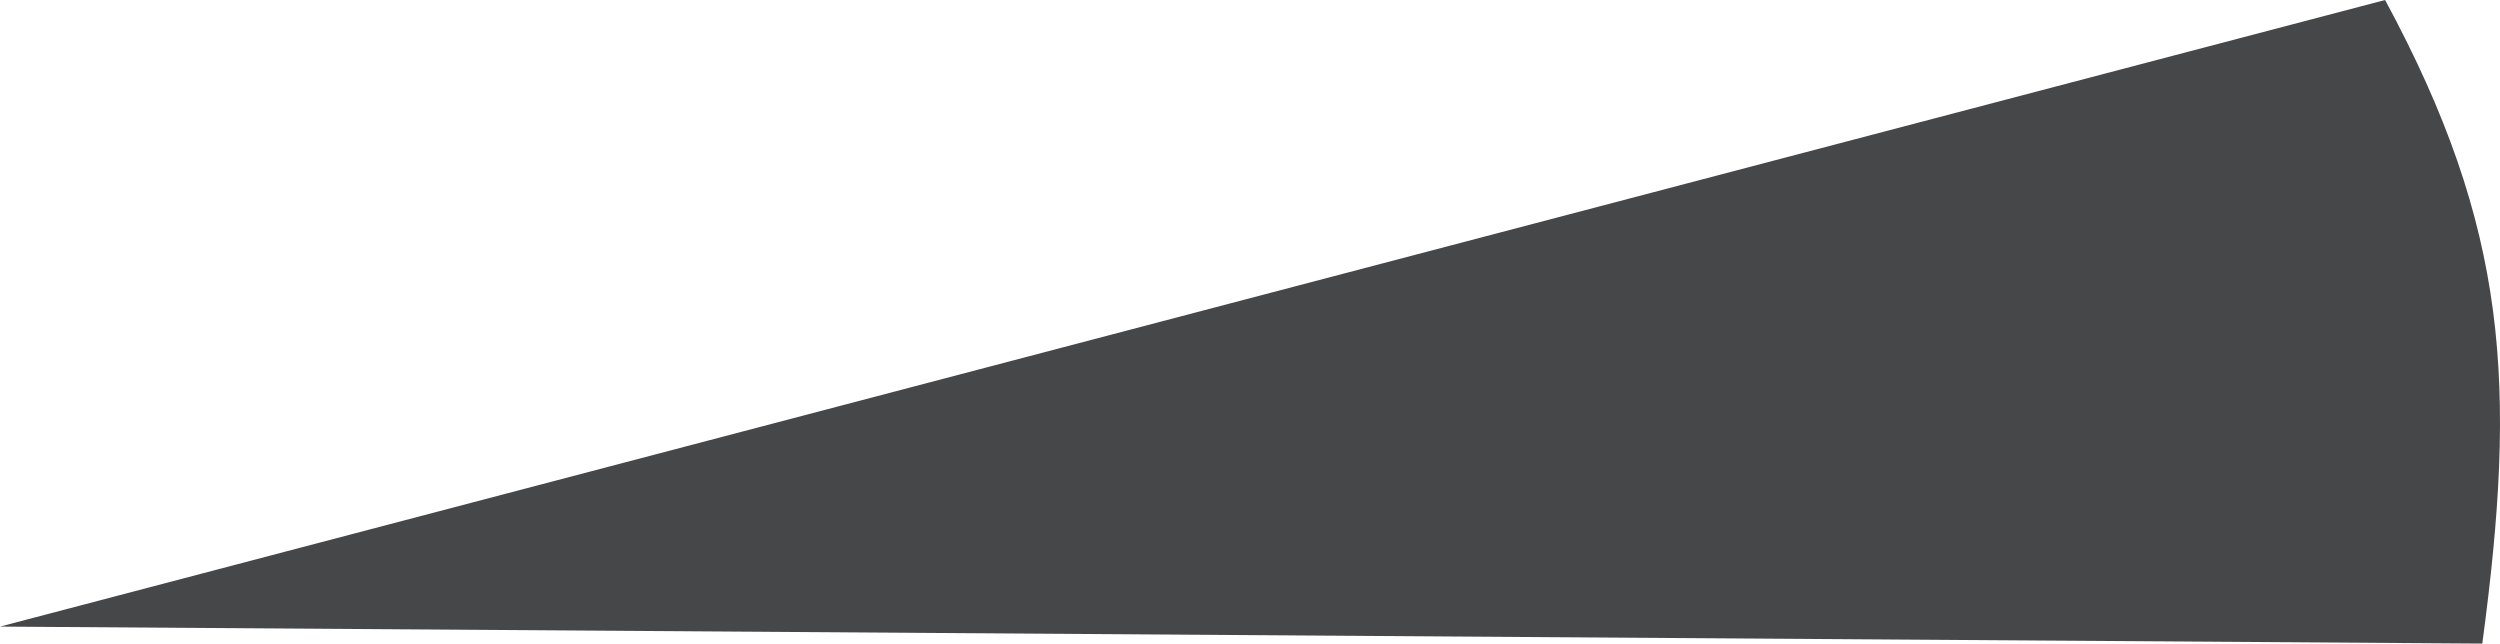 <svg xmlns="http://www.w3.org/2000/svg" width="242.164" height="62.341" viewBox="0 0 242.164 62.341"><path d="M311.658,518.81l240.449,1.646c3.35-24.994,2.565-40.151-9.416-62.341Z" transform="translate(-311.658 -458.115)" fill="#464749" style="mix-blend-mode:darken;isolation:isolate"/></svg>